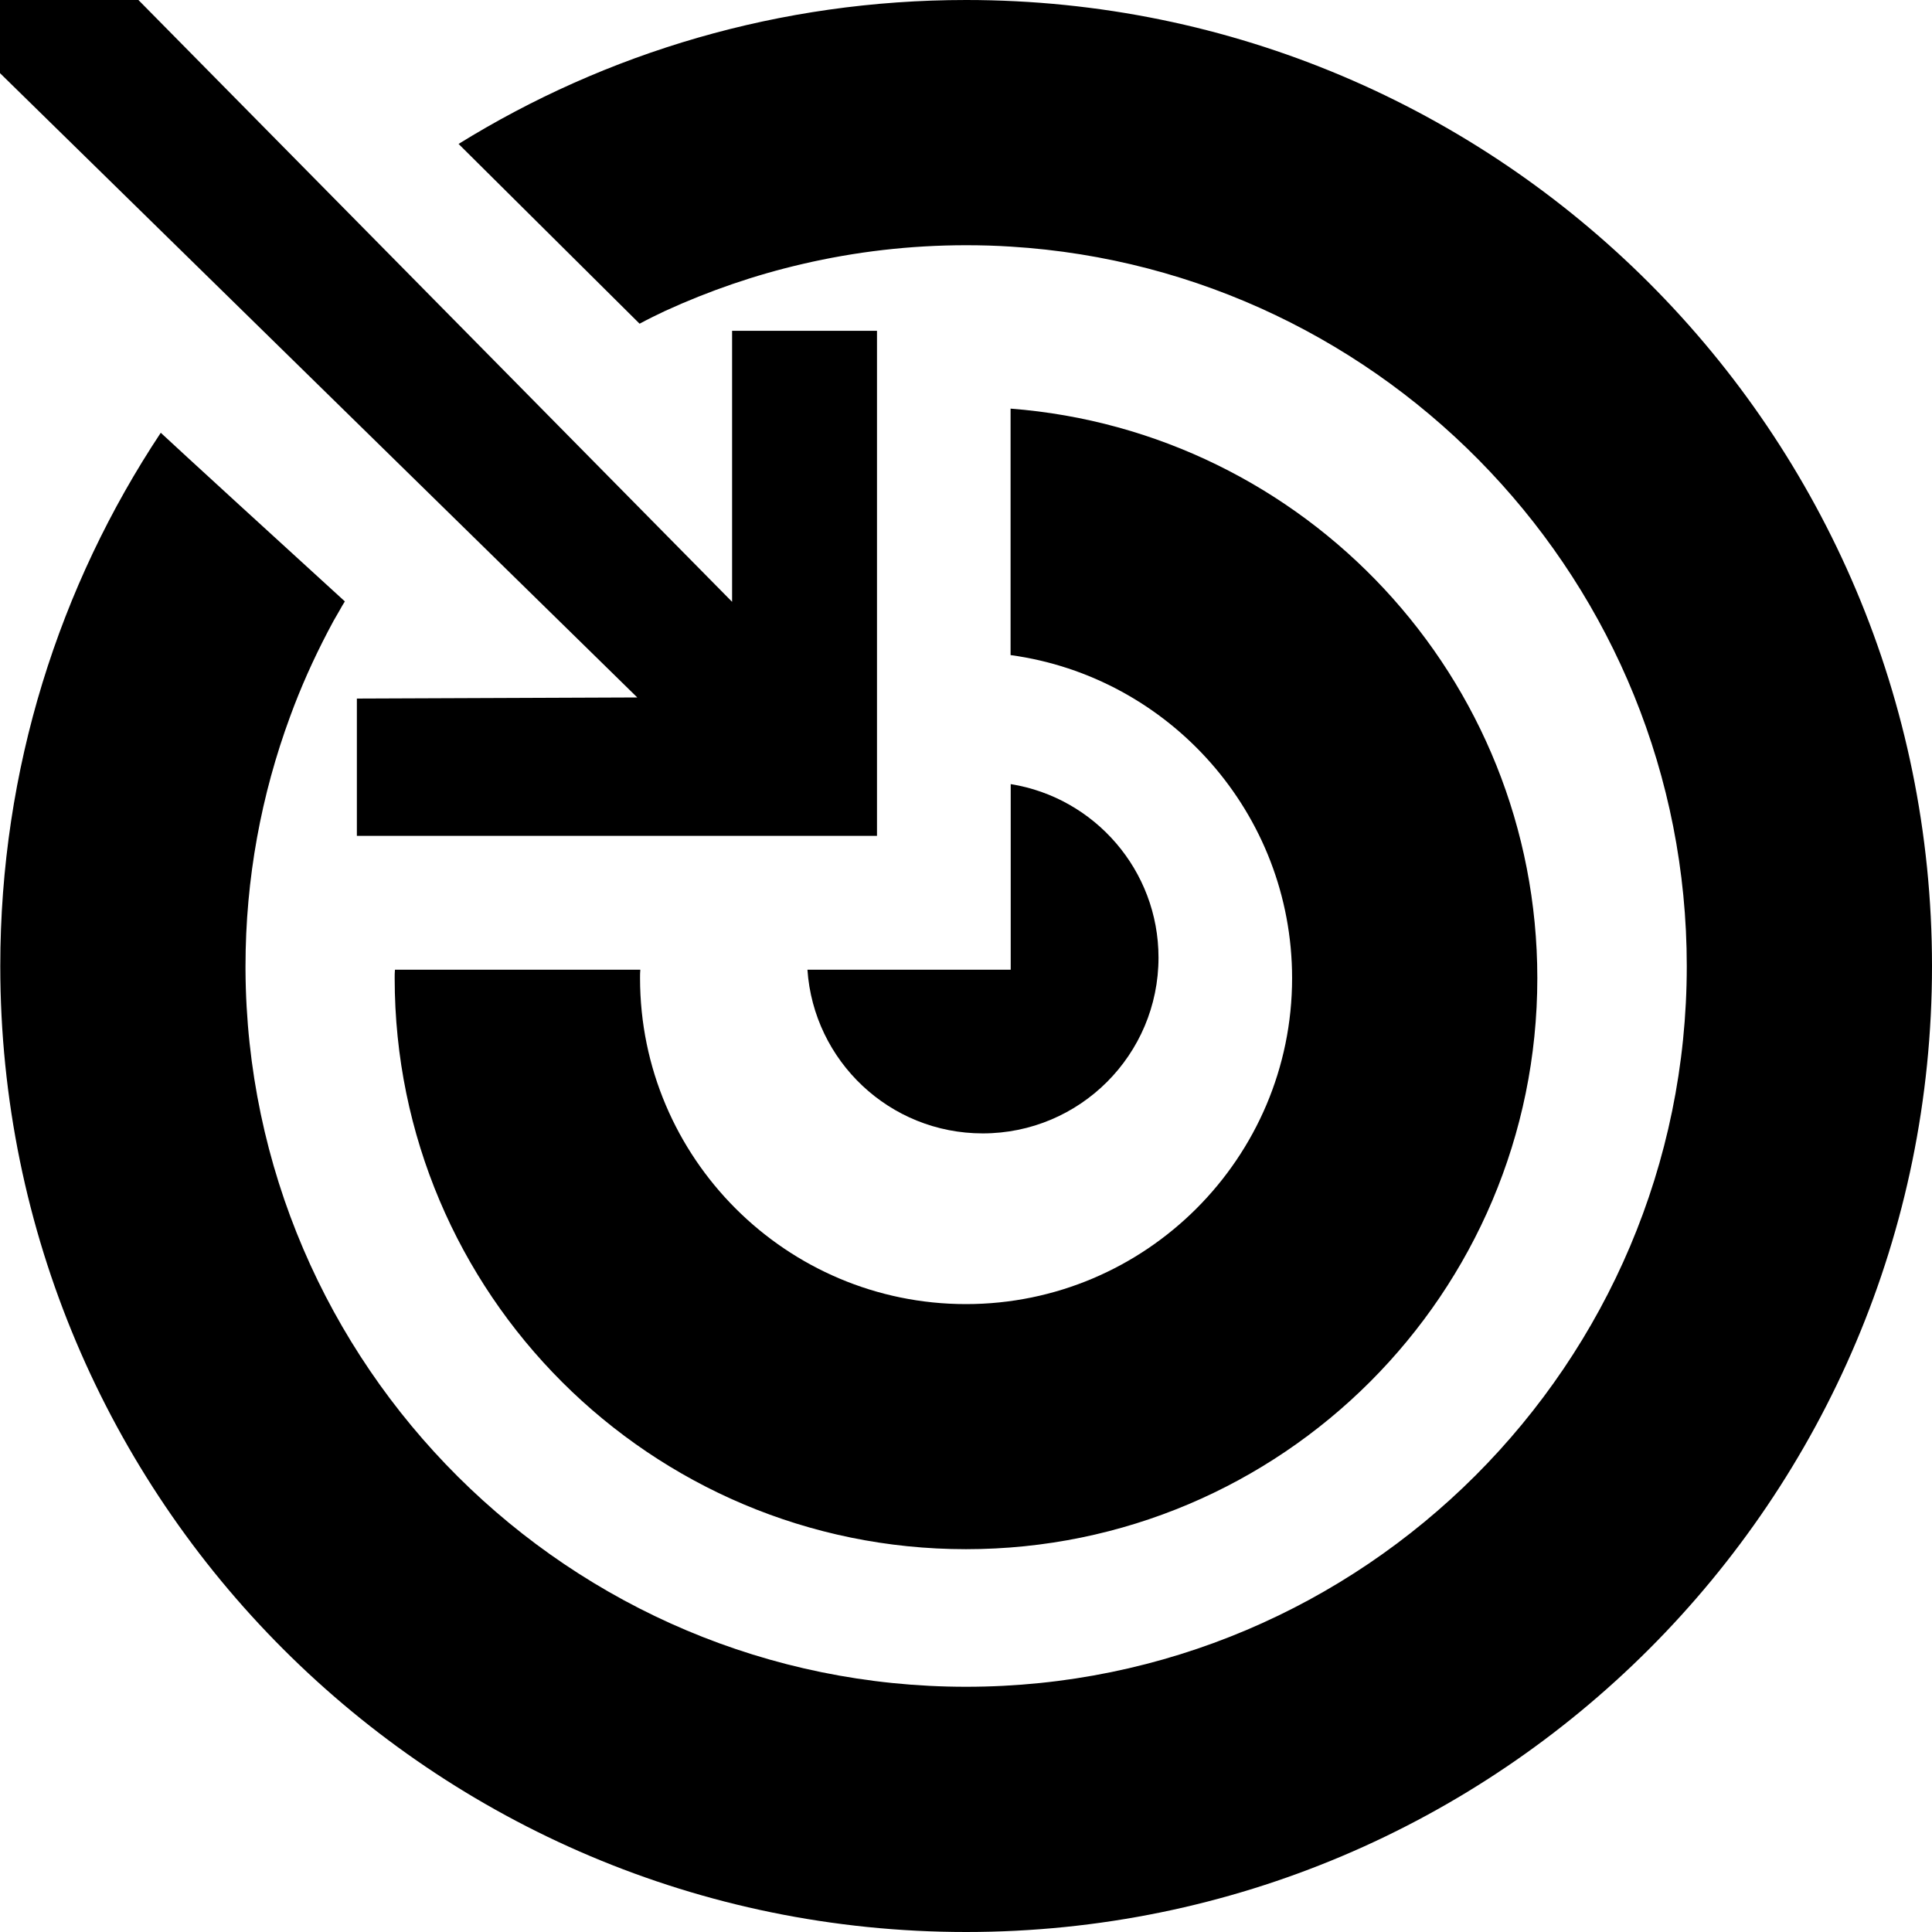 <?xml version="1.0" encoding="utf-8"?>

<!--
 ~   Copyright 2017, WSO2 Inc. (http://www.wso2.com)
 ~
 ~   Licensed under the Apache License, Version 2.0 (the "License");
 ~   you may not use this file except in compliance with the License.
 ~   You may obtain a copy of the License at
 ~
 ~        http://www.apache.org/licenses/LICENSE-2.0
 ~
 ~   Unless required by applicable law or agreed to in writing, software
 ~   distributed under the License is distributed on an "AS IS" BASIS,
 ~   WITHOUT WARRANTIES OR CONDITIONS OF ANY KIND, either express or implied.
 ~   See the License for the specific language governing permissions and
 ~   limitations under the License.
-->

<svg version="1.1" id="endpoint" xmlns="http://www.w3.org/2000/svg" xmlns:xlink="http://www.w3.org/1999/xlink" x="0px" y="0px"
	 viewBox="0 0 14 14" style="enable-background:new 0 0 14 14;" xml:space="preserve">
<path d="M14,7.001C14,10.866,10.866,14,7.001,14s-6.999-3.134-6.999-6.999
	c0-1.43,0.428-2.757,1.163-3.865C1.232,3.2,2.176,4.064,2.499,4.358
	C2.486,4.379,2.473,4.4,2.462,4.421C2.431,4.473,2.402,4.525,2.375,4.578
	C2.271,4.777,2.179,4.982,2.102,5.193c-0.208,0.564-0.323,1.173-0.323,1.808
	v0.026c0.015,2.869,2.35,5.196,5.222,5.196c2.88,0,5.222-2.342,5.222-5.222
	c0-2.772-2.169-5.046-4.899-5.214C7.217,1.78,7.109,1.777,7.001,1.777
	c-0.407,0-0.804,0.047-1.186,0.136C5.469,1.993,5.137,2.108,4.82,2.253
	C4.759,2.282,4.697,2.312,4.638,2.344c-0.002,0-0.002,0-0.003,0.002L3.323,1.043
	C4.392,0.381,5.652,0,7.001,0C10.866,0,14,3.134,14,7.001z M2.862,7.027
	c-0.002,0.021-0.002,0.04-0.002,0.061c0,2.286,1.854,4.138,4.14,4.138
	s4.14-1.853,4.14-4.138c0-2.179-1.682-3.962-3.817-4.127V4.747
	c1.15,0.157,2.04,1.147,2.04,2.341c0,1.302-1.06,2.362-2.363,2.362
	S4.638,8.39,4.638,7.088c0-0.021,0-0.04,0.002-0.061H2.862z M7.324,7.027H5.851
	c0.045,0.662,0.596,1.186,1.27,1.186c0.704,0,1.274-0.57,1.274-1.274
	c0-0.633-0.464-1.16-1.071-1.257V7.027z M4.618,5.054L2.586,5.062v0.995h3.769
	V2.397H5.305v1.964L1.003,0H0v0.53L4.618,5.054z"/>
</svg>
